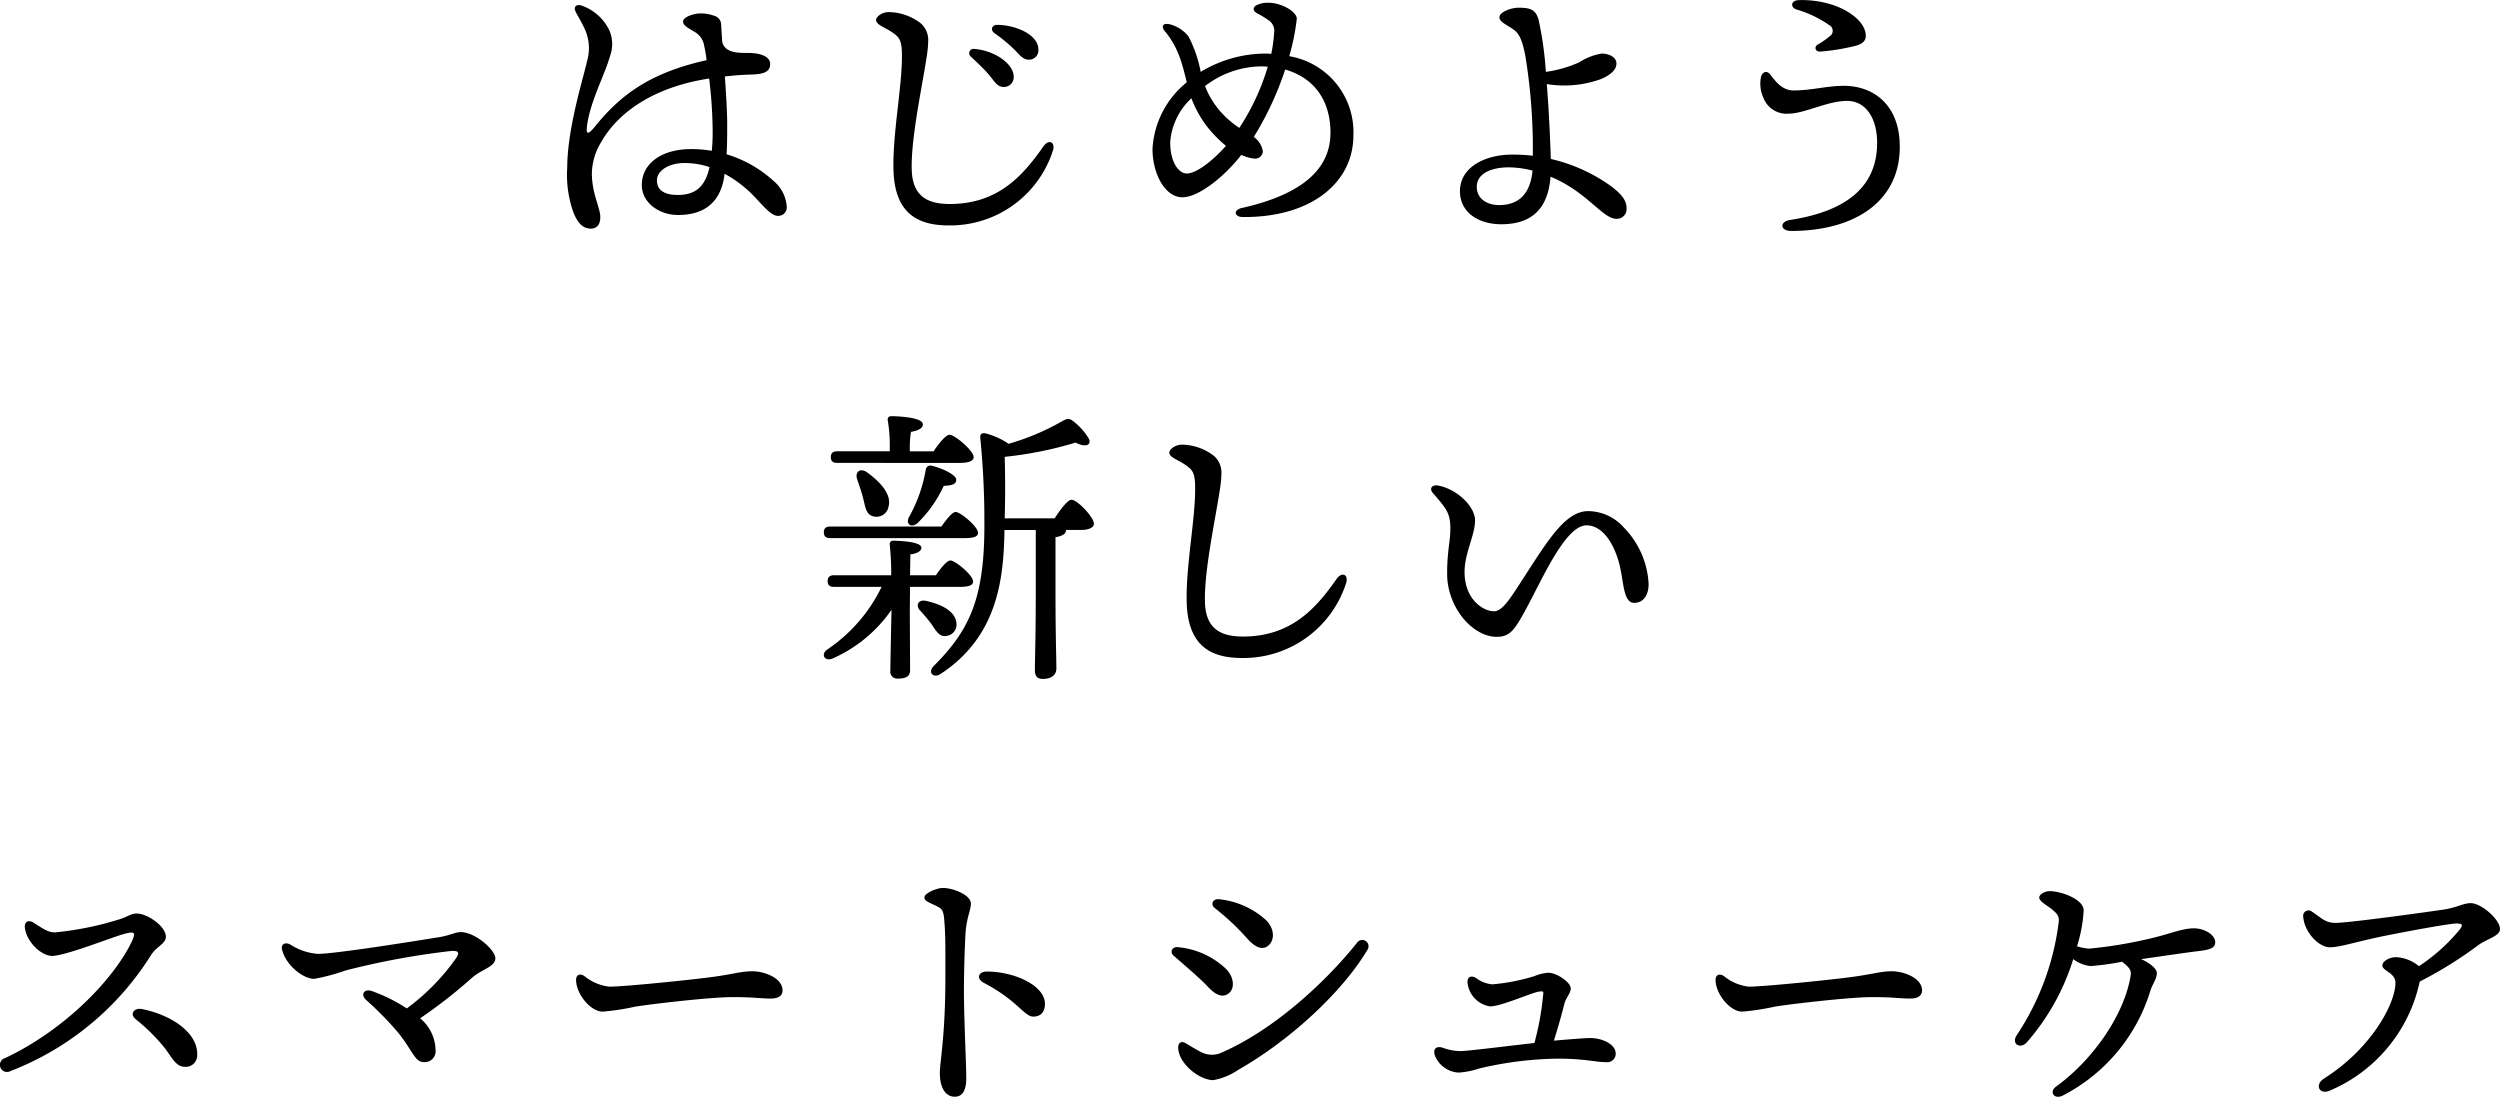<svg xmlns="http://www.w3.org/2000/svg" width="310.008" height="136.002" viewBox="0 0 310.008 136.002">
  <path id="パス_16996" data-name="パス 16996" d="M-66.96-6.876c-.54,2.376-1.728,3.42-3.924,3.42-1.584,0-2.592-.54-2.592-1.8s1.548-2.16,3.384-2.16a9.846,9.846,0,0,1,3.132.5Zm1.872.792A14.894,14.894,0,0,1-61.38-3.24c1.152,1.224,2.088,2.376,2.916,2.376a1.052,1.052,0,0,0,1.08-1.188A4.543,4.543,0,0,0-59-5.184,15.158,15.158,0,0,0-64.836-8.5c.072-1.26.072-2.484.072-3.816,0-1.44-.144-3.816-.288-5.832,1.188-.144,2.376-.216,3.564-.252,1.548-.072,2.052-.5,2.052-1.3,0-.972-1.3-1.368-2.736-1.368-1.008,0-2.844.072-3.2-1.332-.072-.828-.108-1.656-.144-2.232a1.138,1.138,0,0,0-.864-1.044,4.919,4.919,0,0,0-1.836-.288c-.792.036-2.052.468-2.016,1.008,0,.432.468.72,1.4,1.26a2.431,2.431,0,0,1,1.224,1.8,14.3,14.3,0,0,1,.288,1.728c-6.984,1.548-10.656,4.284-13.824,8.208-.936,1.152-1.116.936-1.008,0,.36-3.024,2.232-6.444,2.844-8.676a4.281,4.281,0,0,0-.072-3.24,6.024,6.024,0,0,0-3.42-3.06c-.612-.216-1.08.108-.756.756.216.468.72,1.224,1.152,2.2a5.664,5.664,0,0,1,.252,3.96C-82.476-18.36-84.6-11.808-84.6-6.84a13.832,13.832,0,0,0,.792,5.616C-83.3,0-82.692.684-81.72.72-81.036.72-80.5.36-80.5-.72c0-1.152-1.044-2.916-1.044-5.4a7.7,7.7,0,0,1,1.152-3.888c2.412-4.248,7.38-6.984,13.392-7.884a56.347,56.347,0,0,1,.432,6.408,22.01,22.01,0,0,1-.108,2.556,14.807,14.807,0,0,0-2.592-.216c-3.492,0-6.084,1.692-6.084,4.464,0,2.16,2.124,3.708,4.5,3.708,2.736,0,5.076-1.116,5.688-4.572ZM-46.3-25.164c0,.72,1.44.972,2.52,1.944.612.54.684,1.332.684,2.628,0,3.888-1.188,9.72-1.044,14.112.18,5.8,3.564,6.876,7.236,6.8A13.367,13.367,0,0,0-24.372-8.964c.324-1.044-.5-1.476-1.188-.5-2.412,3.42-5.472,7.128-11.592,7.128-2.34,0-4.536-.648-4.716-4-.252-4.608,2.088-14.04,2.016-16.02a2.754,2.754,0,0,0-.9-2.376,6.6,6.6,0,0,0-4.032-1.4C-45.648-26.1-46.3-25.524-46.3-25.164Zm15.048.612c-.684,0-.936.612-.36,1.044a18.251,18.251,0,0,1,2.664,2.232c.684.756,1.044,1.044,1.584,1.044a1.154,1.154,0,0,0,1.188-1.26C-26.172-23.328-28.944-24.516-31.248-24.552Zm-2.844,2.988a.544.544,0,0,0-.432.972c.72.684,1.548,1.44,2.16,2.16.828.972,1.08,1.584,1.908,1.584a1.2,1.2,0,0,0,1.224-1.26C-29.232-19.8-31.752-21.384-34.092-21.564ZM-1.26-11.772a11.951,11.951,0,0,1-2.2-1.872,10.651,10.651,0,0,1-2.052-3.312A11.641,11.641,0,0,1,1.3-19.4a8.773,8.773,0,0,1,.972.036A28.341,28.341,0,0,1-1.26-11.772ZM-7.776-6.12c-1.008,0-2.052-1.4-2.052-3.888A8.236,8.236,0,0,1-7.2-15.444a13.642,13.642,0,0,0,2.016,3.6,15.286,15.286,0,0,0,2.268,2.3C-4.284-7.992-6.444-6.12-7.776-6.12ZM4.932-20.664a27.413,27.413,0,0,0,.936-4.644c0-.9-1.944-1.98-3.456-1.98a3.065,3.065,0,0,0-1.584.324c-.36.216-.468.612.036.936a12.588,12.588,0,0,1,1.548.936A1.561,1.561,0,0,1,3.06-23.58a18.322,18.322,0,0,1-.36,2.628,6.936,6.936,0,0,0-.864-.036A15.588,15.588,0,0,0-6.048-18.72,15.837,15.837,0,0,0-7.56-23.112,4.3,4.3,0,0,0-9.9-24.624c-.864-.18-1.044.252-.648.792,1.764,2.088,2.232,4.212,2.772,6.408A11.4,11.4,0,0,0-12.024-9.18c0,3.1,1.548,6.012,3.708,6.012,1.944,0,5.076-2.412,7.308-5.256A4.988,4.988,0,0,0,.72-7.956a.953.953,0,0,0,.936-.936A2.779,2.779,0,0,0,.54-10.656a39.079,39.079,0,0,0,3.888-8.352c3.42.972,5.616,3.636,5.616,7.848,0,5.22-4.752,7.92-11.016,9.324-1.08.252-.9,1.116.144,1.116,8.6.072,13.716-4.356,13.716-10.116A9.552,9.552,0,0,0,4.932-20.664ZM30.96-2.2c-1.368,0-2.772-.684-2.772-2.268,0-1.728,1.944-2.412,3.96-2.412a12.369,12.369,0,0,1,2.952.4C34.848-3.708,33.48-2.2,30.96-2.2Zm14.076-2.2A20.731,20.731,0,0,0,37.368-7.92c-.072-2.16-.216-5.832-.5-9.288a13.357,13.357,0,0,0,6.8-.648c1.26-.576,1.836-1.188,1.836-1.908,0-.756-.864-1.224-1.836-1.224a7.317,7.317,0,0,0-2.772,1.08,15.1,15.1,0,0,1-4.14,1.188,43.4,43.4,0,0,0-.9-6.444c-.36-1.3-1.044-1.512-2.52-1.512-.9,0-2.34.54-2.34,1.188,0,.612.972.936,1.836,1.584s1.116,1.98,1.368,3.132a71.5,71.5,0,0,1,.936,12.456,20.1,20.1,0,0,0-2.592-.144c-3.312,0-6.444,1.548-6.444,4.536,0,2.664,2.34,4.1,5.112,4.1,4.1,0,5.832-2.232,6.12-5.9C41.868-3.852,43.776-.5,45.5-.5a1.2,1.2,0,0,0,1.26-1.3C46.764-2.52,46.476-3.276,45.036-4.392ZM74.088-15.12c2.448,0,3.744,2.3,3.744,5.184,0,5.652-4.068,8.532-10.764,9.576-1.4.216-1.26,1.368.108,1.368,7.7,0,13.464-3.528,13.464-10.44,0-5.292-3.348-7.56-6.948-7.56-2.052,0-4,.576-6.228.576-1.548,0-2.376-1.368-2.952-2.052-.36-.432-1.008-.288-1.116.576a4.224,4.224,0,0,0,.36,2.448,3.057,3.057,0,0,0,3.06,1.908C68.832-13.536,71.676-15.12,74.088-15.12ZM68.04-27.612c-.936.072-.972.9-.216,1.152a13.751,13.751,0,0,1,4.068,1.944.8.8,0,0,1,.036,1.4A9.409,9.409,0,0,1,70.452-22.1c-.468.288-.288.9.324.864a25.972,25.972,0,0,0,4.392-.72c.864-.216,1.26-.648,1.26-1.224,0-1.62-1.944-3.168-4.248-3.888A12.193,12.193,0,0,0,68.04-27.612ZM-36,29.772c1.224,0,1.8-.252,1.8-.72,0-.792-2.34-2.772-2.988-2.772-.468,0-1.332,1.08-1.98,2.052H-42.12V27.72a12.137,12.137,0,0,1,.144-1.8c.864-.144,1.476-.432,1.476-.936,0-.9-3.312-1.008-3.888-1.008-.324,0-.5.144-.468.5a18.355,18.355,0,0,1,.252,3.24v.612H-51.12c-.468,0-.792.18-.792.72,0,.576.324.72.792.72Zm-4.14.828a18.119,18.119,0,0,1-2.088,5.9c-.432.864.288,1.368,1.044.756a15.517,15.517,0,0,0,3.276-4.644c1.116-.036,1.548-.252,1.548-.756,0-.612-1.764-1.44-3.024-1.728A.576.576,0,0,0-40.14,30.6Zm-8.5,1.224c.252.756.54,1.548.72,2.268.288,1.116.36,2.088,1.26,2.3a1.516,1.516,0,0,0,1.908-1.224c.4-1.512-1.044-3.06-2.7-4.248C-48.348,30.312-48.96,31-48.636,31.824Zm13.32,7.272c1.188,0,1.692-.216,1.656-.684,0-.72-2.16-2.556-2.772-2.556-.432,0-1.152.936-1.764,1.8H-51.984c-.468,0-.792.18-.792.72,0,.576.324.72.792.72Zm-6.768,6.048h6.12c1.188,0,1.728-.216,1.692-.684,0-.756-2.2-2.592-2.808-2.592-.432,0-1.188.936-1.8,1.836h-3.2c0-1.116.036-2.124.036-2.592.9-.108,1.368-.432,1.368-.828,0-.756-2.808-.864-3.456-.864a.416.416,0,0,0-.468.5,35.366,35.366,0,0,1,.18,3.78h-7.092c-.468,0-.792.18-.792.72,0,.576.324.72.792.72h5.9a19.691,19.691,0,0,1-6.8,7.812c-.792.648-.18,1.512.792,1.044a17.422,17.422,0,0,0,7.236-6.012c-.036,1.656-.144,6.948-.144,7.56a.854.854,0,0,0,.9.972c1.008,0,1.548-.252,1.548-1.044l-.036-7.416Zm4.464,6.084A1.418,1.418,0,0,0-36.36,49.5c-.216-1.44-1.98-2.232-3.78-2.628-.972-.18-1.26.576-.72,1.188a20.1,20.1,0,0,1,1.4,1.656C-38.88,50.58-38.448,51.372-37.62,51.228Zm7.272-14.58c.072-2.592.072-5.076,0-7.632a46.343,46.343,0,0,0,8.784-1.764c1.332.684,2.052.252,1.62-.54A7.957,7.957,0,0,0-21.6,24.8c-.72-.612-.9-.612-1.728-.144A29.411,29.411,0,0,1-29.88,27.4a8.838,8.838,0,0,0-2.88-1.3c-.468-.072-.684.108-.612.648a103.98,103.98,0,0,1,.5,10.836c0,9.036-1.872,12.96-6.264,17.352-.828.828-.036,1.584.828,1.008,7.056-4.608,7.776-11.736,7.92-17.316v-.54H-26.5v7.92c0,5.112-.108,8.208-.108,9.468,0,.684.252,1.08.972,1.08,1.152,0,1.692-.54,1.692-1.3,0-1.116-.108-4.248-.108-9.252v-7.02q1.3-.216,1.3-.864v-.036h1.908c.792,0,1.584-.252,1.548-.792,0-.792-2.052-2.952-2.772-2.952-.468,0-1.368,1.188-2.088,2.3Zm20.412-8.172c0,.72,1.44.972,2.52,1.944.612.54.684,1.332.684,2.628,0,3.888-1.188,9.72-1.044,14.112.18,5.8,3.564,6.876,7.236,6.8a13.367,13.367,0,0,0,12.528-9.288c.324-1.044-.5-1.476-1.188-.5C8.388,47.592,5.328,51.3-.792,51.3c-2.34,0-4.536-.648-4.716-4C-5.76,42.7-3.42,33.264-3.492,31.284a2.754,2.754,0,0,0-.9-2.376,6.6,6.6,0,0,0-4.032-1.4C-9.288,27.54-9.936,28.116-9.936,28.476Zm56.412,9.36a5.975,5.975,0,0,0-4.464-2.088c-2.952,0-5.148,3.888-8.532,9.072-1.08,1.656-2.124,3.348-3.132,3.348-1.44,0-3.672-1.548-3.672-4.86,0-2.376,1.3-4.572,1.3-6.408,0-1.728-2.232-3.888-4.572-4.32-.756-.144-1.152.36-.648.936,1.656,1.908,2.16,2.484,2.16,4.392,0,1.62-.4,2.736-.4,5.616,0,4.14,3.132,7.812,6.156,7.812,1.584,0,2.16-.792,3.456-3.132,2.088-3.78,5-10.692,7.668-10.692,2.088,0,3.6,2.484,4.212,5.4.4,1.908.432,4.212,1.692,4.212,1.116,0,1.8-.9,1.8-2.34A10.754,10.754,0,0,0,46.476,37.836ZM-150.75,86.8c-.684-.432-1.26-.144-1.08.792.36,1.836,2.16,3.312,3.348,3.312,1.692,0,7.848-2.484,9.108-2.772,1.08-.252,1.4-.252.648,1.26-2.3,4.572-8.244,10.728-15.588,14.184a.877.877,0,1,0,.648,1.62,35.777,35.777,0,0,0,17.46-14.4c.72-1.116,1.836-1.4,1.836-2.268,0-1.3-2.3-2.88-3.6-2.88-.756,0-1.044.36-2.052.684a39.235,39.235,0,0,1-8.1,1.656C-148.986,87.984-149.562,87.552-150.75,86.8Zm13.392,10.692c-.936-.18-1.548.612-.756,1.26a23.219,23.219,0,0,1,3.42,3.348c1.044,1.26,1.476,2.556,2.7,2.556a1.418,1.418,0,0,0,1.512-1.44C-130.374,100.332-133.866,98.172-137.358,97.488Zm39.528-9.54c-.612,0-1.44.432-2.556.612-4.428.72-13.14,2.088-15.156,2.088a7.3,7.3,0,0,1-3.384-1.152c-.576-.324-1.188-.108-1.044.576.432,1.944,2.592,3.672,4,3.672A25.084,25.084,0,0,0-112.05,92.7a96.245,96.245,0,0,1,13.1-2.412c.864-.036,1.044.18.54.936a27.01,27.01,0,0,1-6.084,6.192,20.287,20.287,0,0,0-4.248-2.124c-1.044-.4-1.512.4-.828,1.044a42.249,42.249,0,0,1,3.78,3.816c1.98,2.34,2.232,3.924,3.42,3.924a1.357,1.357,0,0,0,1.44-1.548,5.241,5.241,0,0,0-1.908-3.888,62.449,62.449,0,0,0,6.408-5c1.188-1.08,2.916-1.368,2.916-2.448C-93.51,90.18-95.994,87.948-97.83,87.948Zm15.336,5.436c-.576-.36-1.008-.108-1.008.5,0,1.692,1.764,3.924,3.312,3.924a29.469,29.469,0,0,0,4-.612c1.692-.288,9.288-1.188,12.1-1.188,2.7,0,3.384.18,4.716.18,1.116,0,1.476-.468,1.476-1.008,0-1.548-2.268-2.376-3.744-2.376-1.44,0-2.268.36-5.328.756-2.484.324-10.512,1.152-12.42,1.152A5.919,5.919,0,0,1-82.494,93.384Zm44.46-10.908c-.756,0-2.268.648-2.268,1.152,0,.468.432.576,1.476,1.08.648.324.864.468.972,1.656.18,2.016.144,3.924.144,7.344,0,7.092-.684,10.332-.684,11.7,0,1.872.72,2.952,1.836,2.952.9,0,1.44-.648,1.44-2.34,0-1.656-.288-7.452-.288-10.656,0-2.232.072-4.86.18-7.02s.684-3.1.684-3.924C-34.542,83.34-36.738,82.476-38.034,82.476Zm5.04,11.736c4.284,2.232,5.04,4.212,6.192,4.212,1.044,0,1.44-.72,1.44-1.584,0-2.268-3.78-4-7.2-4C-33.714,92.844-33.822,93.78-32.994,94.212Zm23.58-3.348c1.692,1.476,3.348,2.88,4.212,3.816,1.044,1.116,1.872,1.44,2.628.864s.72-1.98-.36-3.06a9.966,9.966,0,0,0-5.9-2.664C-9.594,89.712-9.918,90.432-9.414,90.864ZM-4.266,85A29.894,29.894,0,0,1-.414,88.6c1.152,1.332,1.98,1.548,2.628,1.116.864-.576,1.008-1.98-.072-3.168A10.216,10.216,0,0,0-3.726,83.88C-4.518,83.772-4.914,84.492-4.266,85Zm-3.708,16.7c-.5-.288-.9,0-.864.648.108,1.98,2.664,3.96,4.356,3.96a8.119,8.119,0,0,0,3.132-1.3c6.264-3.564,12.816-9.54,15.984-14.868a.779.779,0,0,0-1.3-.864C9.486,94.1,3.114,100.008-3.366,102.852a2.9,2.9,0,0,1-2.664-.036C-6.534,102.564-7.47,101.988-7.974,101.7Zm50.364-.612c-.756,0-2.124.108-4.644.324.576-1.8,1.08-3.672,1.3-4.572.252-.864.792-1.3.792-1.908,0-.756-1.728-1.944-2.808-1.944a6.05,6.05,0,0,0-1.728.432,24.478,24.478,0,0,1-5.184,1.008,3.813,3.813,0,0,1-1.98-.756c-.72-.468-1.224-.072-1.08.684a3.311,3.311,0,0,0,2.772,2.808c1.4,0,5.112-1.692,6.084-1.836.5-.072.576-.036.5.432a34.675,34.675,0,0,1-1.08,5.94c-3.492.4-8.352,1.008-9.18,1.008a6.647,6.647,0,0,1-2.232-.432c-.756-.216-1.188.144-.936.972a3.382,3.382,0,0,0,2.916,2.124,9.647,9.647,0,0,0,2.556-.5,44.508,44.508,0,0,1,9.432-1.224c3.6-.036,5,.432,6.336.432A1.053,1.053,0,0,0,45.414,103C45.414,101.988,44.046,101.16,42.39,101.088Zm16.416-7.7c-.576-.36-1.008-.108-1.008.5,0,1.692,1.764,3.924,3.312,3.924a29.469,29.469,0,0,0,4-.612c1.692-.288,9.288-1.188,12.1-1.188,2.7,0,3.384.18,4.716.18,1.116,0,1.476-.468,1.476-1.008,0-1.548-2.268-2.376-3.744-2.376-1.44,0-2.268.36-5.328.756-2.484.324-10.512,1.152-12.42,1.152A5.919,5.919,0,0,1,58.806,93.384Zm58.32-5.9c-1.476-.036-3.2.792-6.048,1.4A54.561,54.561,0,0,1,104.13,90a6.3,6.3,0,0,1-1.512-.288,18.256,18.256,0,0,0,.828-4.428c0-1.44-2.844-2.412-4.212-2.412-.612,0-1.3.4-1.3.792,0,.468.864.9,1.548,1.44.792.648.936.936.864,1.62a32.511,32.511,0,0,1-5.22,14.04c-.684,1.08.468,1.728,1.26.864A28.248,28.248,0,0,0,102.15,91.3a4.316,4.316,0,0,0,2.124.864,31.193,31.193,0,0,0,3.924-.54c.792.612,1.188,1.008,1.08,1.656-.72,4.752-4.572,10.44-9.252,13.824-.9.648-.252,1.656.828,1.116a21.756,21.756,0,0,0,10.872-13.032c.216-.72.792-1.44.792-2.16,0-.5-.756-1.188-1.944-1.728,2.34-.324,5.436-.792,6.948-.972,1.584-.18,2.232-.4,2.232-1.116C119.754,88.344,118.566,87.516,117.126,87.48Zm28.008,6.588a50.287,50.287,0,0,0,7.236-4.5c1.08-.792,2.7-1.116,2.7-2.016,0-1.152-2.3-3.2-3.636-3.2-.9,0-1.692.54-3.312.792-1.908.288-11.808,1.656-13.428,1.656-1.332,0-1.8-.648-2.952-1.4a.665.665,0,0,0-1.08.54c.108,2.016,1.944,3.888,3.312,3.888,1.224,0,3.1-.648,6.552-1.368,2.448-.5,8.208-1.584,9.144-1.584.828,0,.864.216.252.936a22.806,22.806,0,0,1-4.9,4.356,4.826,4.826,0,0,0-2.844-1.116c-.828,0-1.692.5-1.692,1.044,0,.648,1.62.9,1.62,2.124,0,2.592-2.988,8.172-8.856,11.88-1.188.756-.612,2.052.684,1.512A18.963,18.963,0,0,0,145.062,94.32Z" transform="translate(154.938 27.632)"/>
</svg>
